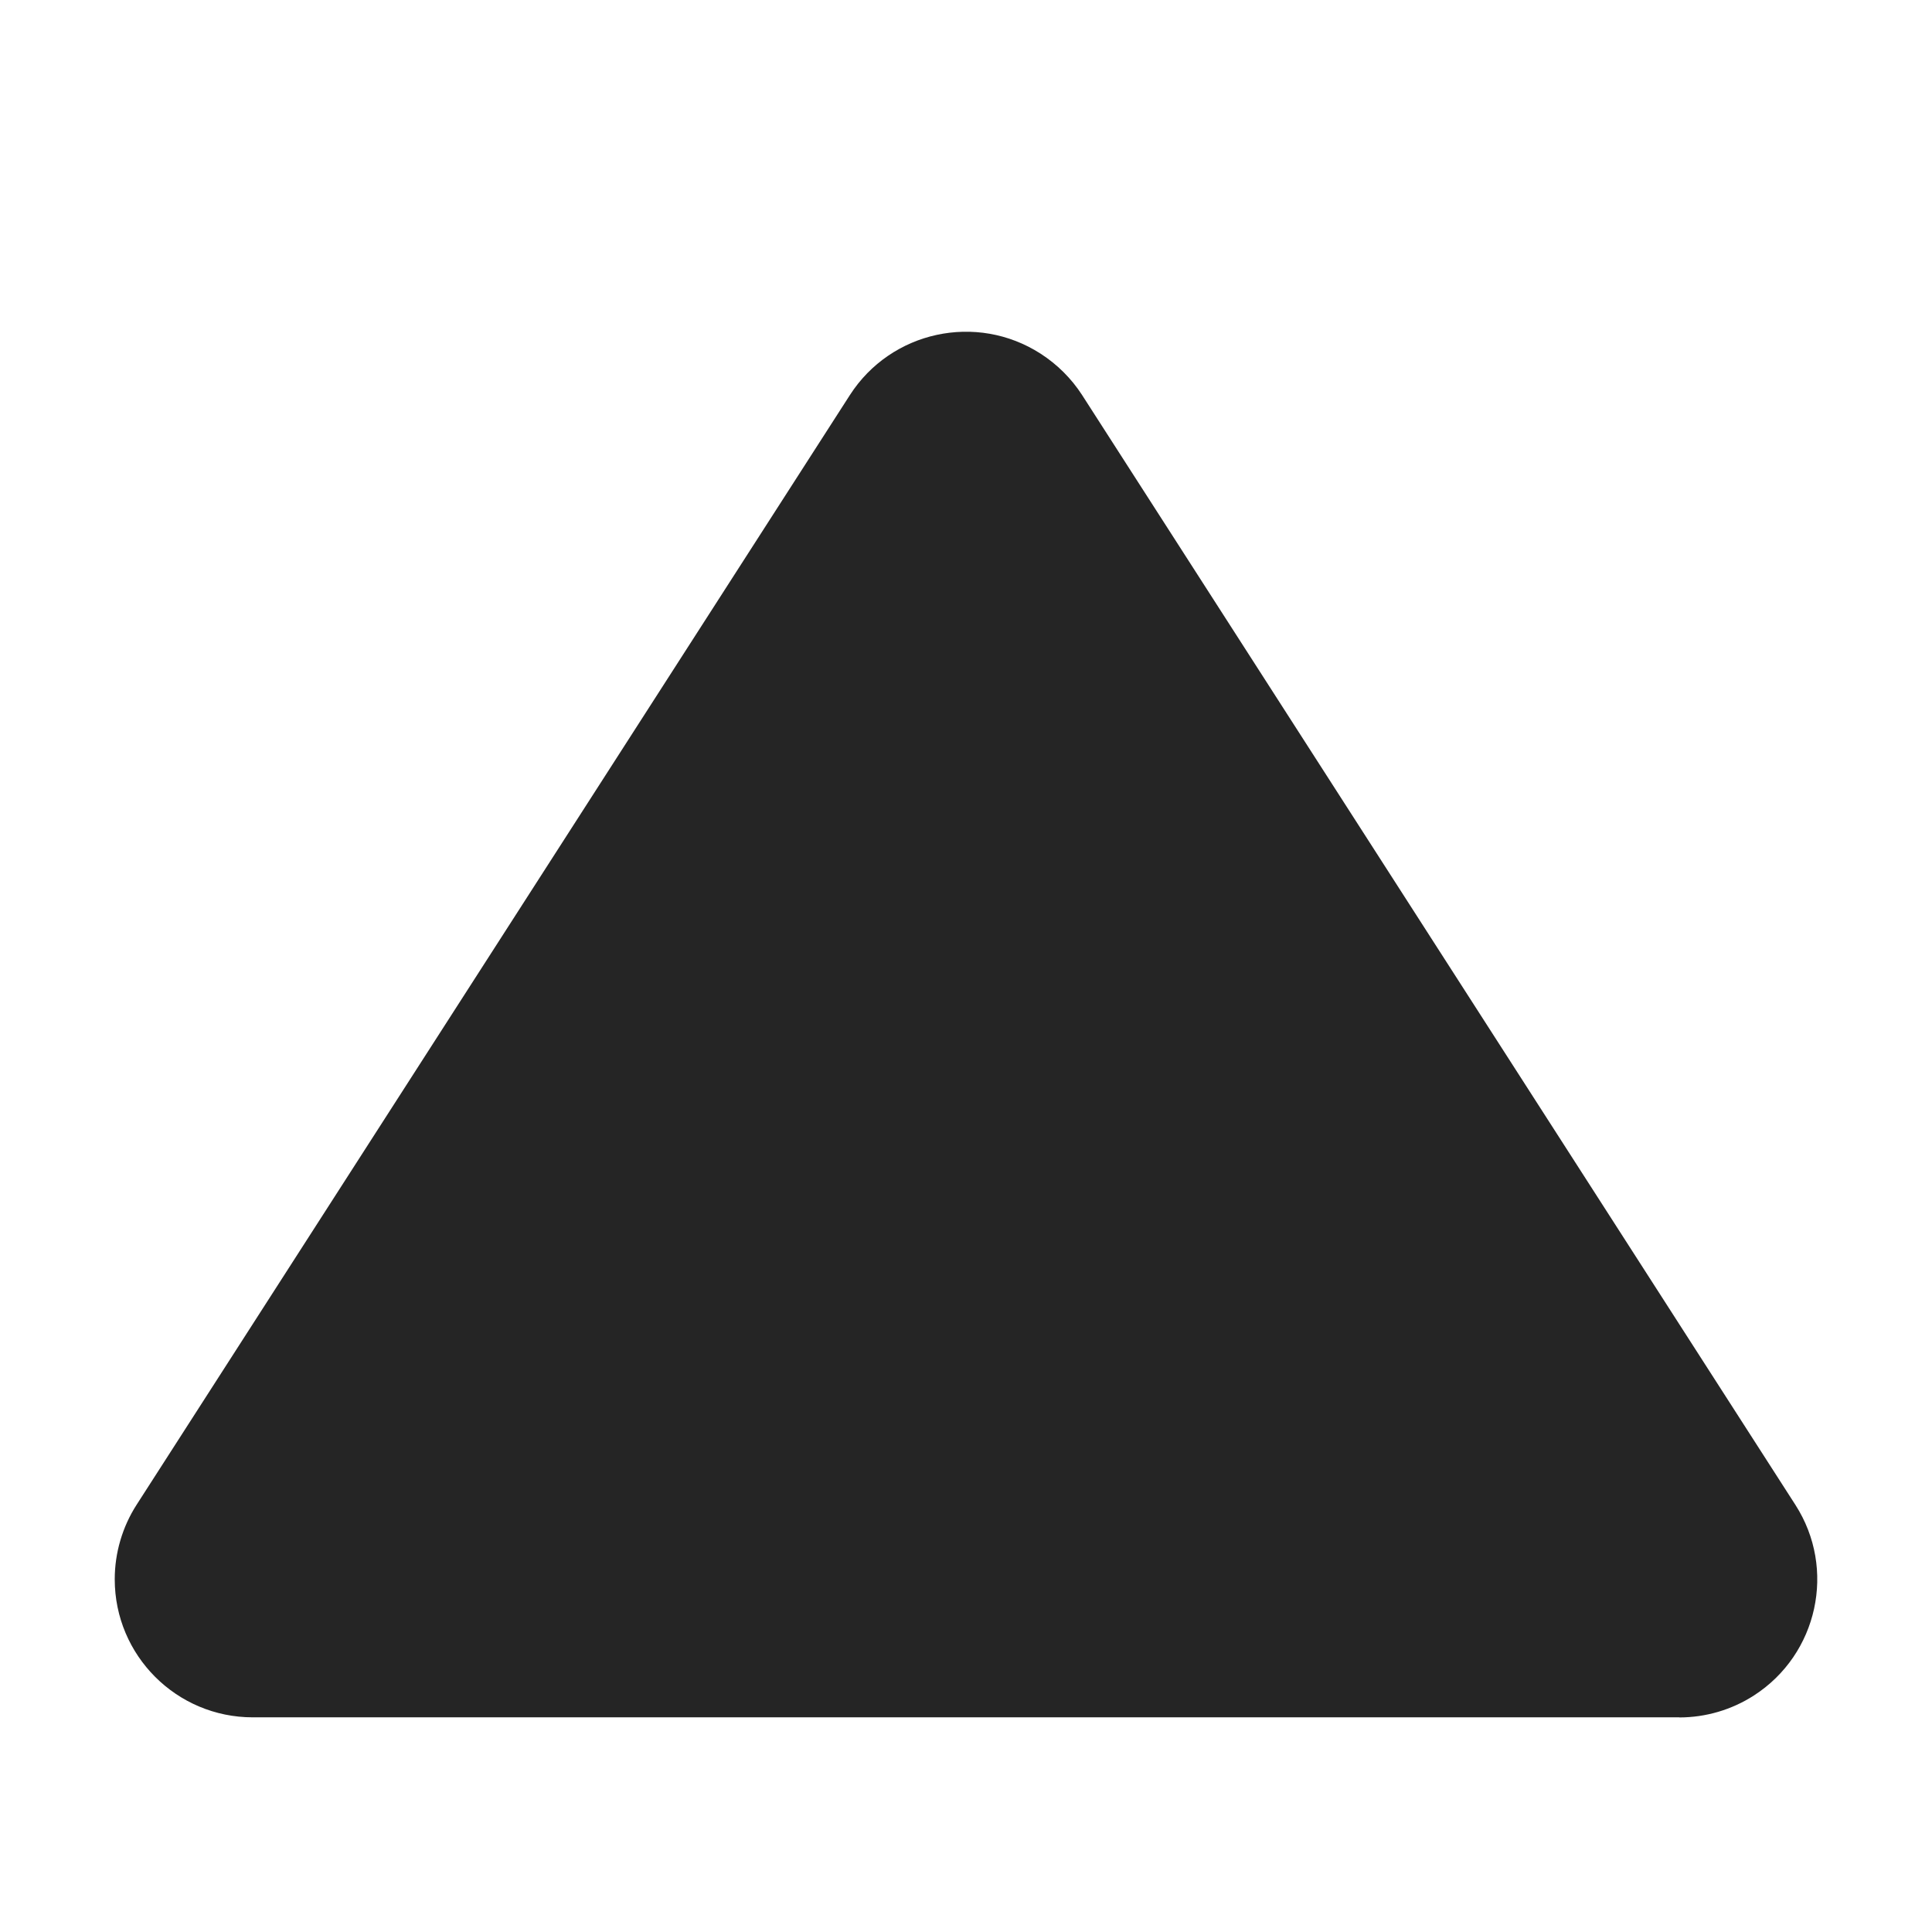 <svg xmlns="http://www.w3.org/2000/svg" width="18" height="18" viewBox="0 0 18 18">
    <g fill="none" fill-rule="evenodd">
        <g fill="#252525">
            <g>
                <g>
                    <g>
                        <path d="M15.645 2H2.355c-.71 0-1.286.576-1.286 1.286 0 .246.071.488.204.695l6.645 10.338c.384.597 1.18.77 1.777.386.155-.1.287-.231.387-.386L16.727 3.98c.384-.597.21-1.393-.387-1.777-.207-.133-.448-.204-.695-.204z" transform="translate(-318 -330) translate(0 291) translate(313 32) matrix(1 0 0 -1 5 25)"/>
                    </g>
                </g>
            </g>
        </g>
    </g>
</svg>
